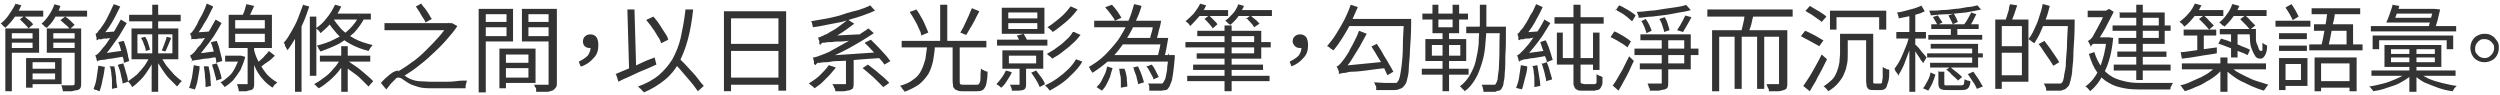 <?xml version="1.0" encoding="UTF-8"?>
<svg id="_圖層_1" data-name="圖層_1" xmlns="http://www.w3.org/2000/svg" version="1.1" viewBox="0 0 422 16">
  <!-- Generator: Adobe Illustrator 29.4.0, SVG Export Plug-In . SVG Version: 2.1.0 Build 152)  -->
  <defs>
    <style>
      .st0 {
        fill: #333;
      }
    </style>
  </defs>
  <path class="st0" d="M2.5.6l1.1.3c-.3.7-.7,1.4-1.2,2.1-.5.7-1,1.2-1.5,1.7,0,0-.1-.2-.2-.2s-.2-.2-.3-.3c-.1-.1-.2-.2-.3-.2.5-.4,1-.9,1.4-1.5.4-.6.8-1.2,1.1-1.8h0ZM.9,4.8h1.1v10.6H.9V4.8ZM1.5,4.8h5.1v4.1H1.5v-.8h4v-2.5H1.5v-.8h0ZM1.6,6.5h4.3v.7H1.6v-.7ZM2.2,1.8h5.1v1H2.2v-1ZM3.3,3.3l.8-.6c.2.2.5.5.8.7s.5.5.7.7l-.8.7c-.1-.2-.4-.5-.6-.7-.3-.3-.5-.5-.8-.8ZM4.4,9.8h1.1v5h-1.1v-5ZM4.9,9.8h5.5v4.4h-5.5v-.8h4.4v-2.9h-4.4v-.8ZM4.9,11.6h4.9v.8h-4.9v-.8ZM9.1.7l1.1.3c-.2.7-.6,1.4-1,2.1-.4.7-.9,1.2-1.3,1.6,0,0-.2-.1-.3-.2-.1,0-.2-.2-.3-.3-.1,0-.2-.2-.3-.2.5-.4.9-.9,1.3-1.5.4-.6.7-1.2.9-1.8h0ZM12.9,4.8v.8h-3.9v2.5h3.9v.8h-5v-4.1h5ZM8.6,6.5h4.5v.7h-4.5v-.7ZM8.8,1.8h5.9v1h-5.9v-1ZM10.2,3.4l.8-.6c.3.2.6.4.9.7.3.3.5.5.7.7l-.8.7c-.2-.2-.4-.5-.7-.7-.3-.3-.6-.5-.9-.8h0ZM12.6,4.8h1.1v9.2c0,.3,0,.6-.1.8s-.2.3-.5.4c-.2,0-.5.1-1,.2-.4,0-.9,0-1.5,0,0-.2,0-.3-.1-.5,0-.2-.1-.4-.2-.5.4,0,.9,0,1.2,0h.8c.2,0,.3-.1.3-.3V4.8h0Z"/>
  <path class="st0" d="M16.7,11.1l1,.2c-.1.7-.2,1.5-.4,2.2-.1.7-.3,1.4-.5,1.9-.1,0-.3-.1-.5-.2-.2,0-.4-.1-.5-.2.2-.5.4-1.1.5-1.8.1-.7.2-1.4.3-2.1h0ZM16.3,6.8c0,0,0-.2,0-.3,0-.1,0-.3-.1-.4,0-.1,0-.3-.1-.4.1,0,.3-.1.4-.3.1-.2.3-.4.5-.6,0-.1.2-.3.4-.6.2-.3.4-.6.6-1,.2-.4.4-.8.6-1.2.2-.4.4-.9.6-1.3l1.1.4c-.3.6-.6,1.2-.9,1.8-.3.6-.7,1.2-1,1.7-.4.5-.7,1-1.1,1.5h0c-.1,0-.3.2-.4.2,0,0-.2.1-.3.2,0,0,0,.1,0,.2h0ZM16.4,10.4c0,0,0-.2-.1-.3,0-.1,0-.3-.1-.4,0-.1-.1-.3-.1-.4.2,0,.4-.2.5-.3.2-.2.4-.4.6-.7.1-.1.3-.4.6-.7.2-.3.5-.7.8-1.2.3-.5.6-1,.9-1.5.3-.5.6-1.1.9-1.6l1,.6c-.4.7-.9,1.5-1.3,2.2-.5.7-1,1.4-1.5,2.1-.5.7-1,1.2-1.5,1.8h0c-.1.1-.3.2-.4.2-.1,0-.2.1-.3.2,0,0-.1.1-.1.2ZM16.3,6.8v-.9s.6-.4.6-.4l2.8-.2c0,.2,0,.3,0,.5,0,.2,0,.3,0,.5-.6,0-1.2.1-1.6.2-.4,0-.7,0-.9.1s-.4,0-.5,0c-.1,0-.2,0-.3,0h0ZM16.4,10.4v-.9s.5-.4.5-.4l4.2-.6c0,.1,0,.3,0,.5,0,.2,0,.3,0,.5-1,.2-1.8.3-2.3.4-.6,0-1,.2-1.4.2s-.6.1-.7.1c-.1,0-.2,0-.3.1h0ZM18.4,11.2h.9c.1.4.2,1.1.3,1.8,0,.7.1,1.3.2,1.8l-.9.2c0-.3,0-.7,0-1.1,0-.4,0-.8-.1-1.3,0-.5-.1-.9-.2-1.3h0ZM20,10.9l.8-.2c.2.5.3,1,.5,1.6.2.6.3,1.1.3,1.5l-.9.3c0-.4-.2-.9-.3-1.5s-.3-1.1-.5-1.6h0ZM20,7.1l.9-.2c.1.4.3.8.4,1.2.1.4.2.8.3,1.2,0,.4.2.7.2,1l-.9.3c0-.3,0-.6-.2-1,0-.4-.2-.8-.3-1.2-.1-.4-.2-.8-.4-1.2h0ZM25.2,9.4l.9.5c-.3.6-.6,1.2-1,1.8-.4.6-.8,1.2-1.3,1.7-.5.5-1,1-1.5,1.3,0-.1-.2-.3-.3-.5-.1-.2-.3-.3-.4-.5.5-.3,1-.7,1.5-1.1.5-.5.9-1,1.3-1.5.4-.6.7-1.1.9-1.7h0ZM21.8,2.5h8.7v1.1h-8.7v-1.1ZM22.2,4.8h7.9v5.2h-7.9v-5.2ZM23.2,5.8v3.2h5.9v-3.2h-5.9ZM23.8,6.4l.7-.2c.2.3.4.7.5,1.1.1.4.3.8.3,1.1l-.7.2c0-.3-.1-.7-.3-1.1-.1-.4-.3-.8-.5-1.1h0ZM25.6.8h1.1v4.4h0v4.5h-1v-4.5h0V.8h0ZM25.6,9.6h1.1v5.9h-1.1v-5.9ZM27.1,9.5c.3.5.6,1,1,1.6.4.5.9,1,1.3,1.5.5.5.9.8,1.3,1.1-.1.1-.3.2-.4.4-.1.2-.3.3-.4.5-.4-.4-.8-.8-1.3-1.3-.5-.5-.9-1.1-1.3-1.7-.4-.6-.8-1.2-1-1.8l.8-.3h0ZM28.1,6.2l.8.2c-.2.4-.3.8-.5,1.2-.2.4-.3.8-.5,1.1l-.6-.2c.1-.2.2-.4.3-.7.1-.3.2-.5.3-.8.1-.3.2-.5.2-.7h0Z"/>
  <path class="st0" d="M32.3,6.7c0,0,0-.2,0-.3,0-.1,0-.3-.1-.4,0-.1-.1-.3-.1-.4.1,0,.3-.1.4-.3s.3-.3.4-.6c.1-.2.3-.4.5-.9s.5-.9.8-1.5c.3-.6.5-1.1.7-1.7l1.1.5c-.3.6-.6,1.2-.9,1.8s-.7,1.1-1,1.7c-.3.5-.7,1-1,1.5h0c-.2.1-.3.2-.4.2s-.2.1-.3.2c0,0-.1.1-.1.2h0ZM32.7,11l1,.2c0,.7-.2,1.4-.3,2.1-.1.7-.3,1.3-.5,1.8,0,0-.2,0-.3-.1-.1,0-.2,0-.4-.1s-.2,0-.3,0c.2-.5.3-1.1.5-1.8.1-.7.2-1.3.3-2h0ZM32.4,10.4c0,0,0-.2,0-.3,0-.1-.1-.3-.2-.4s0-.3-.1-.4c.2,0,.4-.2.5-.3.2-.2.4-.4.6-.7.1-.2.3-.4.6-.7.2-.3.5-.7.8-1.2.3-.5.6-1,.9-1.5.3-.5.6-1.1.9-1.6l1,.6c-.4.7-.8,1.4-1.3,2.2-.5.7-1,1.4-1.5,2-.5.7-1,1.2-1.5,1.8h0c-.1.1-.3.2-.4.2-.1,0-.2.1-.3.2,0,0-.1.1-.1.2h0ZM32.3,6.7v-.9s.5-.3.5-.3l2.8-.2c0,.1,0,.3,0,.5,0,.2,0,.3,0,.5-.6,0-1.1.1-1.5.2-.4,0-.7,0-.9.1-.2,0-.4,0-.5,0-.1,0-.2,0-.3,0h0ZM32.4,10.4v-.9s.5-.4.5-.4l3.9-.5c0,.1,0,.3,0,.5,0,.2,0,.3,0,.5-.9.1-1.6.3-2.1.3s-1,.2-1.3.2c-.3,0-.5.1-.7.1-.1,0-.2,0-.3.1ZM34.3,11.2h.9c.1.4.2,1,.3,1.6,0,.6.1,1.2.1,1.7l-.9.2c0-.5,0-1-.1-1.7,0-.6-.1-1.2-.2-1.8h0ZM35.7,7.1l.9-.2c.1.4.3.7.4,1.2.1.4.2.8.3,1.2s.2.7.2,1l-1,.3c0-.3,0-.7-.2-1,0-.4-.2-.8-.3-1.2-.1-.4-.2-.8-.4-1.2h0ZM35.8,10.9l.8-.2c.2.4.3.8.5,1.3.1.5.3.9.3,1.3l-.9.3c0-.4-.2-.8-.3-1.3-.1-.5-.3-.9-.4-1.4ZM40.3,9.4h.4s.7.2.7.2c-.2.8-.5,1.5-.8,2.2-.4.6-.8,1.2-1.2,1.7-.5.5-1,.9-1.5,1.2,0-.1-.2-.3-.3-.4s-.2-.3-.4-.4c.5-.2.9-.6,1.4-1s.8-.9,1.1-1.5c.3-.6.6-1.2.7-1.8v-.2h0ZM38,9.4h2.6v1h-2.6v-1ZM38.6,2.5h7.3v5.6h-7.3V2.5ZM39.7,3.4v1.4h5v-1.4h-5ZM39.7,5.7v1.4h5v-1.4h-5ZM41.8,7.7h1.1v6.4c0,.3,0,.6-.1.7,0,.2-.2.3-.4.4-.2,0-.5.1-.8.2-.4,0-.8,0-1.3,0,0-.2,0-.3-.1-.6s-.1-.4-.2-.6c.4,0,.7,0,1,0s.5,0,.6,0c.1,0,.2,0,.2,0,0,0,0-.1,0-.2v-6.4ZM41.6.7l1.3.3c-.2.4-.3.7-.5,1.1-.2.4-.3.7-.5.9l-1-.3c.1-.3.3-.6.4-1,.1-.4.2-.7.3-1h0ZM42.9,8.5c.2.8.5,1.5.9,2.2.4.7.8,1.3,1.3,1.9.5.5,1.1,1,1.7,1.3,0,0-.2.2-.3.3-.1,0-.2.2-.3.3,0,.1-.2.2-.2.3-.6-.4-1.2-.9-1.7-1.5-.5-.6-1-1.3-1.3-2.1-.4-.8-.7-1.6-.9-2.5l.8-.2h0ZM45.5,8.7l.9.7c-.4.4-.8.8-1.3,1.1s-.9.7-1.3,1l-.7-.6c.2-.2.5-.4.8-.7.3-.3.6-.5.8-.8.3-.3.5-.5.7-.8h0Z"/>
  <path class="st0" d="M51.1.8l1.1.3c-.3.9-.6,1.8-1,2.7-.4.9-.8,1.8-1.3,2.6-.5.8-.9,1.5-1.4,2.1,0,0,0-.2-.2-.4,0-.1-.2-.3-.2-.5,0-.2-.2-.3-.2-.4.5-.5.9-1.2,1.3-1.9.4-.7.8-1.4,1.1-2.2.3-.8.6-1.6.9-2.4h0ZM49.8,5l1.1-1.1h0v11.6h-1.1V5h0ZM52.3,2.8h1.1v10h-1.1V2.8ZM57.4,9.9l1,.4c-.4.6-.8,1.2-1.3,1.8-.5.6-1,1.1-1.6,1.6-.6.5-1.1.9-1.7,1.2,0,0-.1-.1-.2-.2-.1,0-.2-.2-.3-.3-.1,0-.2-.2-.3-.2.6-.3,1.2-.7,1.7-1.1.6-.4,1.1-.9,1.5-1.4.5-.5.9-1.1,1.2-1.6ZM60.5,2.6l1.1.3c-.5,1-1.1,1.8-1.8,2.6-.8.7-1.6,1.3-2.6,1.9-1,.5-2,.9-3.1,1.3,0,0-.1-.2-.2-.3,0-.1-.2-.2-.2-.4,0-.1-.2-.2-.2-.3,1.1-.3,2.1-.6,3-1.1.9-.4,1.8-1,2.5-1.7.7-.7,1.2-1.4,1.7-2.3h0ZM56.6.8l1,.3c-.4.9-.9,1.7-1.5,2.5-.6.8-1.3,1.4-2,2,0,0-.1-.2-.2-.3,0-.1-.2-.2-.3-.3s-.2-.2-.3-.2c.7-.5,1.3-1,1.8-1.7.6-.7,1-1.4,1.4-2.2ZM54,9.4h8.5v1h-8.5v-1ZM56.2,3c.3.6.8,1.2,1.4,1.9.6.6,1.3,1.1,2.2,1.6.9.5,1.9.8,3.1,1.1-.1.1-.2.3-.4.5-.1.2-.2.4-.3.5-1.2-.3-2.2-.7-3.1-1.2-.9-.5-1.7-1.1-2.3-1.8-.6-.7-1.1-1.3-1.4-1.9l.8-.6h0ZM56.4,2.3h6.2v1h-6.8l.6-1ZM57.6,7.8h1.1v7.7h-1.1v-7.7ZM57.8,10.8l.7-.7c.5.4,1.1.8,1.7,1.2.6.4,1.1.9,1.6,1.3.5.4.9.8,1.2,1.1l-.8.9c-.3-.3-.7-.7-1.2-1.2s-1-.9-1.6-1.3c-.6-.4-1.1-.9-1.6-1.2h0Z"/>
  <path class="st0" d="M67.1,12.1c.3,0,.5,0,.7.3.2.2.6.4,1,.7.5.3,1.1.5,1.8.6.7,0,1.4.1,2.3.1s1.3,0,2,0c.7,0,1.4,0,2.1-.1s1.2-.1,1.8-.1c0,.1,0,.2-.1.4,0,.2-.1.3-.1.5,0,.2,0,.3,0,.4-.3,0-.7,0-1.1,0-.5,0-.9,0-1.5,0-.5,0-1,0-1.5,0s-1,0-1.3,0c-1,0-1.8,0-2.5-.2s-1.3-.4-1.8-.7c-.3-.2-.6-.4-.9-.6-.2-.2-.5-.3-.7-.3s-.4,0-.6.3c-.2.2-.4.4-.7.7-.2.3-.5.6-.8,1l-.9-1.1c.5-.6,1.1-1.1,1.6-1.5.5-.4,1-.6,1.4-.6h0ZM64.9,3.9h11.4v1.2h-11.4v-1.2ZM75.8,3.9h.5c0,0,.9.5.9.5-.5.8-1.2,1.6-1.9,2.4-.7.8-1.5,1.6-2.4,2.4-.8.8-1.7,1.5-2.6,2.2-.9.7-1.8,1.2-2.7,1.8-.1-.1-.2-.3-.4-.5-.2-.2-.3-.3-.4-.4.8-.5,1.7-1,2.6-1.7.9-.6,1.7-1.3,2.5-2.1.8-.8,1.5-1.5,2.2-2.3.7-.8,1.2-1.5,1.6-2.1v-.3h0ZM70,1.2l1.1-.6c.2.3.4.6.7.9.2.3.4.6.6.9.2.3.3.6.5.8l-1.1.6c0-.2-.2-.5-.4-.8-.2-.3-.4-.6-.6-1-.2-.3-.4-.6-.6-.9Z"/>
  <path class="st0" d="M80.8,1.5h1.2v14.1h-1.2V1.5ZM81.4,3.7h4.4v.9h-4.4v-.9ZM81.5,1.5h5.1v5.5h-5.1v-.9h4v-3.7h-4v-.9ZM84.3,8.2h1.1v6.7h-1.1v-6.7ZM84.9,8.2h5.5v5.8h-5.5v-.9h4.3v-3.9h-4.3v-.9h0ZM84.9,10.6h4.8v.9h-4.8v-.9ZM93.4,1.5v.9h-4.2v3.7h4.2v.9h-5.3V1.5h5.3ZM88.8,3.7h4.5v.9h-4.5v-.9ZM92.8,1.5h1.2v12.4c0,.4,0,.7-.2.9s-.3.4-.6.5c-.3.1-.6.2-1,.2-.4,0-1,0-1.7,0,0-.1,0-.2,0-.4,0-.2,0-.3-.2-.4,0-.2-.1-.3-.2-.4.3,0,.6,0,.9,0h1.3c.1,0,.2,0,.3,0,0,0,0-.2,0-.3V1.5Z"/>
  <path class="st0" d="M98,11.2l-.3-.8c.6-.3,1.1-.6,1.5-1,.3-.4.5-.9.5-1.5l-.3-1.3.9,1.2c-.1.1-.2.2-.4.3-.1,0-.3,0-.4,0-.3,0-.6-.1-.8-.3-.2-.2-.3-.5-.3-.8s.1-.7.4-.9c.2-.2.5-.3.9-.3s.8.2,1,.5c.2.3.3.8.3,1.3,0,.9-.2,1.6-.8,2.2-.5.6-1.2,1.1-2,1.4Z"/>
  <path class="st0" d="M103.9,12.5c.5-.2,1.2-.5,1.9-.8.7-.3,1.5-.6,2.3-1,.8-.4,1.6-.7,2.4-1l.3,1.2c-.7.3-1.5.7-2.3,1-.8.3-1.5.7-2.2,1-.7.3-1.4.6-1.9.9l-.4-1.2h0ZM105.9,1.6h1.2s.3,10.5.3,10.5h-1.2c0,0-.3-10.5-.3-10.5ZM115.7,1.6h1.3c-.2,2-.5,3.6-.9,5.1-.4,1.5-.9,2.7-1.5,3.9-.6,1.1-1.4,2.1-2.4,2.9-1,.8-2.1,1.5-3.5,2.1,0,0-.1-.2-.3-.3-.1-.1-.2-.3-.4-.4-.1-.1-.2-.2-.3-.3,1.4-.5,2.5-1.1,3.5-1.9.9-.8,1.7-1.7,2.3-2.7.6-1.1,1.1-2.3,1.4-3.6.3-1.4.6-2.9.8-4.7ZM109.2,3.3l1.1-.5c.3.4.7.8,1,1.3.3.5.6.9.9,1.4.3.4.5.8.6,1.2l-1.2.6c-.1-.4-.3-.8-.6-1.2-.3-.5-.5-.9-.9-1.4-.3-.5-.7-.9-1-1.3h0ZM113.5,10.4l.9-.8c.4.4.8.8,1.2,1.2s.8.9,1.2,1.3c.4.4.8.9,1.1,1.3.3.4.6.8.9,1.1l-1,.9c-.2-.3-.5-.7-.8-1.1s-.7-.8-1.1-1.3c-.4-.5-.8-.9-1.2-1.4-.4-.4-.8-.9-1.2-1.3h0Z"/>
  <path class="st0" d="M122.2,1.9h10.5v13.4h-1.3V3.1h-8v12.3h-1.2V1.9h0ZM123,13.1h9v1.2h-9v-1.2ZM123,7.4h8.9v1.2h-8.9v-1.2Z"/>
  <path class="st0" d="M139.9,11l1.2.4c-.3.4-.7.8-1.1,1.3-.4.4-.8.8-1.2,1.2-.4.4-.9.7-1.3,1,0,0-.2-.2-.3-.3-.1-.1-.3-.2-.4-.3-.1-.1-.2-.2-.3-.2.6-.4,1.3-.8,1.9-1.4s1.1-1.1,1.5-1.7h0ZM146.8.8l.9,1c-.7.3-1.4.6-2.3.9s-1.7.5-2.6.8-1.9.4-2.8.6c-1,.2-1.9.4-2.8.5,0-.2,0-.3-.1-.5,0-.2-.1-.4-.2-.5.9-.2,1.8-.3,2.8-.5.9-.2,1.9-.4,2.7-.7s1.7-.5,2.5-.7c.8-.3,1.5-.5,2-.8ZM137.4,10.8c0,0,0-.2,0-.3,0-.1,0-.3-.1-.4,0-.2,0-.3-.1-.4.3,0,.6-.1.9-.2s.8-.3,1.3-.5c.3-.1.7-.3,1.2-.6s1.1-.6,1.8-1,1.4-.8,2.1-1.2c.7-.5,1.4-.9,2.1-1.4l.9.8c-1.5,1-3,1.9-4.5,2.7-1.5.8-3.1,1.5-4.5,2.1h0c-.2,0-.3.1-.4.2-.1,0-.2.1-.3.2,0,0-.1.1-.1.2h0ZM137.4,10.8v-.9s.8-.4.8-.4l10.4-.7c0,.2,0,.3,0,.5s0,.4,0,.5c-1.6.1-3,.2-4.1.3s-2.1.2-2.9.2c-.8,0-1.4.1-1.9.2-.5,0-.9,0-1.2.1-.3,0-.5,0-.6,0-.2,0-.3,0-.4.1h0ZM138.3,7.4c0,0,0-.2,0-.3,0-.1,0-.3-.1-.4s0-.3-.1-.4c.2,0,.4,0,.6-.2.2,0,.4-.2.7-.3.2,0,.5-.3.9-.5s.9-.5,1.4-.9,1-.7,1.4-1.1l1.1.7c-.8.6-1.6,1.2-2.4,1.7-.8.5-1.7.9-2.5,1.3h0c-.2,0-.3.2-.4.2-.1,0-.2.1-.3.2,0,0-.1.1-.1.2h0ZM138.3,7.4v-.9l.7-.4,6-.3c0,.1,0,.3,0,.5s0,.3,0,.5c-1.1,0-2,.1-2.8.2-.7,0-1.3,0-1.8.1-.5,0-.8,0-1.1.1-.3,0-.4,0-.6,0s-.2,0-.3,0h0ZM142.9,9.5h1.2v4.5c0,.3,0,.6-.1.8,0,.2-.3.3-.5.4-.3.1-.6.1-1,.2-.4,0-.9,0-1.5,0,0-.2,0-.4-.2-.6,0-.2-.2-.4-.3-.6.3,0,.6,0,.9,0h.7c.2,0,.3,0,.4,0,.1,0,.2,0,.3,0,0,0,0,0,0-.2v-4.5h0ZM145.6,11.5l.9-.6c.4.3.9.7,1.3,1,.5.4.9.8,1.3,1.1.4.4.8.7,1,1l-1,.7c-.3-.3-.6-.6-1-1-.4-.4-.8-.8-1.3-1.2-.5-.4-.9-.8-1.3-1.1ZM146,7.2l1-.5c.4.4.8.8,1.2,1.2s.8.9,1.2,1.3.6.8.9,1.1l-1,.6c-.2-.3-.5-.7-.9-1.1-.4-.4-.8-.9-1.2-1.3-.4-.4-.8-.9-1.2-1.2h0Z"/>
  <path class="st0" d="M156.5,7.8h1.3c0,.9-.2,1.7-.3,2.5-.2.8-.4,1.5-.8,2.2-.4.6-.9,1.2-1.5,1.7-.7.5-1.5.9-2.5,1.3,0-.1-.1-.2-.2-.3s-.2-.2-.3-.4c0-.1-.2-.2-.3-.3,1-.3,1.7-.6,2.3-1.1.6-.4,1-.9,1.3-1.5.3-.6.5-1.2.7-1.9.1-.7.2-1.4.3-2.2h0ZM152.2,6.9h14.3v1.1h-14.3v-1.1ZM153.6,2l1.1-.4c.3.4.5.8.8,1.3s.5.9.7,1.4c.2.5.4.9.5,1.2l-1.2.5c0-.4-.2-.8-.4-1.2-.2-.5-.4-.9-.7-1.4s-.5-.9-.8-1.3h0ZM158.7.8h1.2v6.6h-1.2V.8ZM160.8,7.7h1.2v6c0,.3,0,.4.1.5s.3.1.6.1h2.1c.2,0,.4,0,.5-.2s.2-.4.2-.8c0-.4,0-1,.1-1.7,0,0,.2.1.3.2.1,0,.3.1.4.2.1,0,.3.1.4.1,0,.9-.1,1.5-.2,2-.1.5-.3.8-.5,1-.2.2-.6.3-1.1.3h-2.3c-.5,0-.8,0-1.1-.2-.3,0-.4-.3-.6-.5,0-.3-.1-.6-.1-1.1v-6h0ZM164.1,1.4l1.2.5c-.2.5-.5.9-.7,1.4-.3.5-.5,1-.8,1.4-.3.5-.5.9-.7,1.2l-1-.4c.2-.4.5-.8.7-1.3s.5-1,.7-1.5c.2-.5.4-1,.6-1.4h0Z"/>
  <path class="st0" d="M169.8,11.9l1,.3c-.2.5-.5.9-.8,1.4-.3.5-.6.9-1,1.2,0,0-.2-.1-.2-.2-.1,0-.2-.2-.3-.2,0,0-.2-.1-.3-.2.3-.3.6-.7.9-1.1.3-.4.5-.8.7-1.2ZM168.3,6.7h8.5v1h-8.5v-1ZM169.1,1.3h7.2v4.4h-7.2V1.3ZM169.2,8.5h6.9v3.1h-6.9v-3.1ZM170.2,2.1v1h4.9v-1h-4.9ZM170.2,3.9v1h4.9v-1h-4.9ZM170.3,9.4v1.3h4.6v-1.3h-4.6ZM172,11.1h1.2v3.1c0,.3,0,.5-.1.6,0,.2-.2.3-.4.4-.2,0-.4.1-.8.1-.3,0-.7,0-1.1,0,0-.2,0-.3-.1-.5,0-.2-.2-.3-.2-.5.3,0,.6,0,.9,0s.4,0,.5,0c0,0,.2,0,.2,0,0,0,0,0,0-.1v-3.1h0ZM171.7,6l1.1-.3c.1.2.2.4.4.7.1.2.2.5.3.7l-1.2.3c0-.2-.1-.4-.3-.7-.1-.3-.2-.5-.4-.7ZM174,12.3l.9-.4c.3.4.6.8.9,1.2.3.4.5.8.6,1.1l-.9.5c-.1-.3-.3-.7-.6-1.2s-.6-.9-.8-1.2ZM181.6,10l1.1.4c-.4.7-.9,1.3-1.5,1.9s-1.2,1.2-1.9,1.7c-.7.5-1.4.9-2.1,1.3-.1-.1-.2-.3-.4-.5s-.3-.3-.4-.4c.7-.3,1.4-.7,2.1-1.2s1.3-1,1.8-1.5c.6-.6,1-1.1,1.4-1.8ZM180.8,1.1l1.1.5c-.4.5-.8,1-1.2,1.4-.5.5-1,.9-1.5,1.3-.5.4-1,.8-1.5,1.1-.1-.1-.2-.3-.4-.4-.2-.2-.3-.3-.5-.4.5-.3.9-.6,1.4-1,.5-.4,1-.8,1.4-1.2.4-.4.8-.9,1.1-1.3h0ZM181.3,5.4l1.1.5c-.4.5-.8,1-1.4,1.5-.5.5-1.1.9-1.7,1.4s-1.2.8-1.7,1.1c-.1-.1-.2-.3-.4-.4s-.3-.3-.5-.4c.5-.3,1.1-.6,1.6-1,.6-.4,1.1-.8,1.6-1.3.5-.4.9-.9,1.2-1.4h0Z"/>
  <path class="st0" d="M191.5.7l1.2.3c-.3,1.1-.8,2.2-1.3,3.3-.5,1.1-1.1,2.1-1.8,3.1-.7,1-1.4,1.9-2.3,2.7-.9.8-1.8,1.5-2.9,2.2,0-.1-.1-.2-.2-.3,0-.1-.2-.2-.2-.4,0-.1-.2-.2-.2-.3,1-.6,1.9-1.2,2.7-2,.8-.8,1.5-1.6,2.2-2.5.6-.9,1.2-1.9,1.6-2.9.5-1,.8-2,1.1-3.1ZM184.7,3.5h10.4v1.1h-10.4v-1.1ZM186.8,11.2l1,.3c-.1.4-.3.9-.4,1.4-.2.5-.4.9-.6,1.3-.2.4-.5.8-.8,1.1l-.9-.6c.3-.3.6-.6.8-1,.2-.4.4-.8.6-1.2.2-.4.3-.9.4-1.3ZM186.6,1.2l1.1-.4c.3.3.6.7.9,1.1.3.4.5.8.7,1.1l-1.1.5c-.1-.3-.4-.7-.7-1.1-.3-.4-.6-.8-.9-1.1h0ZM186.7,9.3h10.9v1.1h-10.9v-1.1ZM188.8,11.6h1c.2.4.3.9.4,1.5,0,.6.1,1.1.1,1.5l-1.1.2c0-.3,0-.6,0-1,0-.4,0-.8-.1-1.1s-.1-.8-.2-1.1ZM189.2,6.4h7.3v1.1h-7.3v-1.1ZM191.2,11.4l.9-.2c.2.4.4.9.6,1.4s.3,1,.4,1.3l-1,.3c0-.4-.2-.8-.3-1.4-.2-.5-.4-1-.5-1.5h0ZM193.6,11.2l.8-.3c.3.3.5.7.7,1.1.2.4.4.8.5,1l-.9.4c0-.3-.3-.7-.5-1.1s-.4-.8-.7-1.1h0ZM197.1,9.3h1.2c0,.1,0,.2,0,.3s0,.1,0,.2c-.1,1.1-.2,2-.3,2.7-.1.7-.2,1.3-.4,1.6-.1.4-.3.7-.4.8-.1.2-.3.3-.5.3-.2,0-.4.1-.6.1-.2,0-.5,0-.9,0-.4,0-.8,0-1.2,0,0-.2,0-.3,0-.6s-.1-.4-.2-.6c.4,0,.8,0,1.1,0,.3,0,.6,0,.8,0,.1,0,.3,0,.4,0,0,0,.2,0,.2-.1.1-.1.2-.3.4-.7.1-.4.2-.9.3-1.5,0-.7.2-1.5.3-2.6v-.2ZM194.9,3.5h1.1c-.1.6-.2,1.1-.4,1.7-.1.6-.3,1.1-.4,1.6l-1.1-.2c.1-.4.2-.9.4-1.5.1-.6.2-1.1.3-1.6ZM196.1,6.4h1.1c-.1.5-.2,1.1-.3,1.7-.1.6-.2,1.1-.4,1.5h-1.1c.1-.5.3-1.1.4-1.7.1-.6.2-1.1.3-1.6h0Z"/>
  <path class="st0" d="M202.5.6l1.1.3c-.3.7-.7,1.3-1.2,1.9-.5.6-1,1.1-1.5,1.6,0,0-.1-.2-.2-.3,0-.1-.2-.2-.3-.3-.1-.1-.2-.2-.3-.2.5-.4.9-.8,1.4-1.3.4-.5.8-1.1,1.1-1.7ZM200.1,7.1h14.4v.9h-14.4v-.9ZM200.4,12.8h13.9v.9h-13.9v-.9ZM201.4,10.9h11.8v.9h-11.8v-.9ZM202.1,5.2h10.8v4.7h-10.9v-.9h9.7v-2.9h-9.6v-.9ZM202.2,1.7h5.1v1h-5.1v-1ZM203.3,3.2l.8-.6c.2.2.5.5.8.8.3.3.5.5.6.7l-.8.7c-.1-.2-.3-.5-.6-.8-.3-.3-.5-.6-.8-.8h0ZM206.7,4.3h1.2v11.1h-1.2V4.3ZM208.9.7l1.1.3c-.3.6-.6,1.2-1,1.8s-.9,1-1.3,1.4c0,0-.1-.1-.3-.2s-.2-.2-.3-.3c-.1,0-.2-.2-.3-.2.5-.3.9-.8,1.3-1.2s.7-1,.9-1.5h0ZM208.7,1.7h6v1h-6v-1ZM210.3,3.2l.8-.6c.2.2.5.5.8.7s.5.5.7.7l-.9.6c-.1-.2-.3-.5-.6-.8-.3-.3-.5-.6-.8-.8Z"/>
  <path class="st0" d="M218,11.2l-.3-.8c.6-.3,1.1-.6,1.5-1,.3-.4.5-.9.5-1.5l-.3-1.3.9,1.2c-.1.1-.2.2-.4.3-.2,0-.3,0-.5,0-.3,0-.6-.1-.8-.3s-.4-.5-.4-.8.1-.7.4-.9c.2-.2.5-.3.9-.3s.8.2,1,.5c.2.3.3.8.3,1.3,0,.9-.2,1.6-.8,2.2-.5.6-1.2,1.1-2,1.4Z"/>
  <path class="st0" d="M228,.8l1.2.4c-.4.9-.8,1.8-1.2,2.7-.4.9-.9,1.7-1.4,2.5-.5.8-1,1.5-1.5,2.1,0,0-.2-.1-.3-.2-.1,0-.3-.2-.4-.3-.1-.1-.3-.2-.4-.2.5-.6,1-1.2,1.5-2s.9-1.5,1.4-2.4c.4-.8.8-1.7,1.1-2.6ZM226,12.5c0-.1,0-.2,0-.4,0-.1-.1-.3-.2-.5s-.1-.3-.2-.4c.2,0,.3-.1.5-.3.2-.2.4-.4.6-.7.1-.1.3-.4.5-.7.2-.3.5-.7.7-1.2.3-.5.5-.9.8-1.5s.5-1,.7-1.6l1.3.5c-.4.7-.8,1.5-1.2,2.2s-.9,1.4-1.3,2.1c-.4.7-.9,1.2-1.3,1.8h0c-.2.1-.3.2-.4.3s-.2.1-.3.2c0,0-.1.1-.1.2h0ZM226,12.5v-1s.8-.4.8-.4l7.1-.7c0,.2,0,.4,0,.6s0,.4,0,.5c-1.3.1-2.4.3-3.3.4-.9.1-1.6.2-2.2.2-.6,0-1,.1-1.3.2-.3,0-.5,0-.7.1-.2,0-.3,0-.4.1h0ZM227.5,3.2h9.9v1.2h-9.9v-1.2ZM231.4,7.9l1-.5c.3.5.7,1,1,1.6s.7,1.1,1,1.7c.3.5.6,1,.8,1.4l-1,.6c-.2-.4-.4-.9-.7-1.5-.3-.6-.6-1.1-1-1.7-.3-.6-.7-1.1-1-1.7h0ZM236.9,3.2h1.3v.4c0,0,0,.2,0,.2,0,1.8-.1,3.4-.2,4.7,0,1.3-.2,2.3-.2,3.1,0,.8-.2,1.5-.3,1.9-.1.5-.3.8-.5,1-.2.3-.4.4-.7.5-.2.1-.5.2-.9.2-.3,0-.8,0-1.4,0-.6,0-1.1,0-1.7,0,0-.1,0-.2,0-.4,0-.2,0-.3-.2-.5,0-.2-.1-.3-.2-.4.7,0,1.3.1,1.9.1.6,0,1,0,1.3,0s.3,0,.5,0c.1,0,.2,0,.3-.2.2-.2.3-.5.4-.9.1-.5.2-1.1.3-1.9s.2-1.9.2-3.1c0-1.3.1-2.8.2-4.5v-.2h0Z"/>
  <path class="st0" d="M240,11.6h7.9v1h-7.9v-1ZM240.1,2.3h7.7v1h-7.7v-1ZM240.6,6.6h6.9v3.7h-6.9v-3.7ZM241.7,7.6v1.8h4.8v-1.8h-4.8ZM241.8.8h1v3.8h2.4V.8h1.1v4.8h-4.5V.8h0ZM243.5,5h1.1v2h-1.1v-2ZM243.5,6.9h1.1v3.2h0v5.3h-1.1v-5.3h0v-3.2ZM249.8.8h1.1c0,1.2,0,2.5,0,3.6,0,1.2-.1,2.3-.2,3.4-.1,1.1-.3,2.1-.6,3-.3.9-.6,1.8-1.1,2.6-.5.8-1,1.5-1.8,2,0-.1-.1-.2-.2-.3-.1,0-.2-.2-.3-.3-.1-.1-.2-.2-.3-.2.7-.5,1.3-1.2,1.7-1.9.4-.7.8-1.5,1-2.4.2-.9.4-1.8.5-2.9,0-1,.1-2.1.2-3.2,0-1.1,0-2.3,0-3.4h0ZM247.5,4.5h6.1v1.1h-6.1v-1.1ZM253.1,4.5h1.1v.6c0,1.7,0,3.1-.1,4.3,0,1.2,0,2.1-.1,2.9,0,.7-.1,1.3-.2,1.7,0,.4-.2.7-.3.9-.1.2-.3.4-.5.4-.2,0-.4.1-.6.2-.2,0-.5,0-.9,0s-.8,0-1.1,0c0-.2,0-.4-.1-.6,0-.2-.1-.4-.2-.6.4,0,.8,0,1.1,0h.8c.1,0,.2,0,.3,0s.2-.1.2-.2c.1-.1.2-.4.3-.7,0-.4.1-.9.2-1.7,0-.7.1-1.6.1-2.8,0-1.1,0-2.5.1-4.1v-.3h0Z"/>
  <path class="st0" d="M256.3,6.7c0,0,0-.2,0-.3,0-.1,0-.3-.1-.4,0-.1,0-.3-.1-.3.1,0,.3-.1.4-.3.1-.2.3-.4.5-.6.1-.1.2-.3.4-.6.2-.3.4-.6.6-1,.2-.4.4-.8.7-1.2.2-.4.4-.9.6-1.3l1.1.5c-.4.9-.9,1.8-1.4,2.7-.5.9-1.1,1.6-1.6,2.3h0c-.1.1-.3.2-.4.2s-.2.1-.3.2c0,0-.1.1-.1.2h0ZM256.7,11l1.1.2c0,.7-.2,1.4-.4,2.1s-.3,1.3-.5,1.8c0,0-.2-.1-.3-.1-.1,0-.2,0-.4-.1s-.2,0-.3,0c.2-.5.4-1.1.5-1.7s.2-1.3.3-2ZM256.4,10.4c0,0,0-.2-.1-.3,0-.1,0-.3-.1-.4,0-.1-.1-.3-.1-.4.2,0,.4-.2.5-.3.2-.2.4-.4.7-.7.1-.1.3-.4.6-.7s.5-.7.9-1.2c.3-.5.6-.9,1-1.5.3-.5.6-1,.9-1.6l1,.6c-.4.7-.9,1.4-1.3,2.1-.5.7-1,1.4-1.5,2-.5.6-1,1.2-1.5,1.7h0c-.2,0-.3.2-.4.2-.1,0-.2.1-.3.2,0,0-.1.1-.1.2h0ZM256.3,6.7v-.9s.6-.3.6-.3l2.8-.2c0,.2,0,.3,0,.5,0,.2,0,.3,0,.5-.6,0-1.2.1-1.6.2-.4,0-.7,0-.9.1s-.4,0-.5,0c-.1,0-.2,0-.3,0h0ZM256.4,10.4v-.9c0,0,.5-.4.5-.4l4.3-.6c0,.1,0,.3,0,.5,0,.2,0,.3,0,.4-1,.2-1.8.3-2.3.4-.6,0-1,.2-1.4.2-.3,0-.5.1-.7.2-.1,0-.2,0-.3.1h0ZM258.5,11.2l1-.2c.1.6.2,1.2.3,1.8s.2,1.2.2,1.7l-1,.2c0-.3,0-.7,0-1.1,0-.4,0-.8-.1-1.3,0-.4-.1-.8-.2-1.2h0ZM260,7.1l.9-.3c.2.3.3.7.5,1.1.1.4.3.8.4,1.2.1.4.2.7.3,1l-1,.4c0-.3-.1-.6-.3-1-.1-.4-.2-.8-.4-1.2-.1-.4-.3-.8-.4-1.2h0ZM260.2,10.8l.9-.3c.2.5.4,1,.5,1.5.2.6.3,1,.4,1.4l-1,.3c0-.4-.2-.9-.3-1.5-.2-.6-.3-1.1-.5-1.6h0ZM262.4,2.9h8.3v1.1h-8.3v-1.1ZM262.7,5.5h1.1v4.3h5.9v1.1h-6.9v-5.4h0ZM265.7.8h1.1v12.4c0,.2,0,.4,0,.6,0,.2.1.3.2.3.2,0,.3.1.5.1h1c.1,0,.3,0,.4,0,.1,0,.2,0,.3,0,0,0,.1,0,.2-.1,0,0,.1-.1.1-.2,0-.1,0-.3,0-.5,0-.2,0-.5,0-.9.1.1.3.2.5.3.2,0,.4.2.5.2,0,.3,0,.6,0,.9,0,.3-.1.6-.2.7-.1.3-.3.5-.6.6-.1,0-.3,0-.5.1-.2,0-.4,0-.6,0h-1.3c-.2,0-.4,0-.6,0s-.4-.1-.6-.2c-.1,0-.2-.2-.3-.3,0-.1-.1-.3-.2-.5,0-.2,0-.6,0-1.1V.8h0ZM268.9,5.5h1.1v6.3h-1.1v-6.3Z"/>
  <path class="st0" d="M271.9,6.2l.6-.9c.3.1.7.3,1,.5.4.2.7.4,1,.6.3.2.6.4.8.6l-.6,1c-.2-.2-.5-.4-.8-.6-.3-.2-.7-.4-1-.6-.4-.2-.7-.4-1-.5h0ZM272.2,14.5c.3-.4.6-.9.9-1.4.3-.6.7-1.1,1-1.8.3-.6.6-1.2.9-1.8l.8.8c-.3.5-.5,1.1-.8,1.7-.3.6-.6,1.2-.9,1.7-.3.6-.6,1.1-.9,1.6l-.9-.8h0ZM272.7,1.8l.6-.9c.3.1.7.3,1,.5.4.2.7.4,1,.6s.6.4.8.6l-.6,1c-.2-.2-.5-.4-.8-.7-.3-.2-.6-.5-1-.7s-.7-.4-1-.6ZM275.9,8.2h10.8v1.1h-10.8v-1.1ZM284.6.8l.8.9c-.6.2-1.2.3-1.9.4-.7.1-1.4.3-2.2.4-.8.1-1.6.2-2.4.3-.8,0-1.6.2-2.3.2,0-.1,0-.3-.1-.5s-.1-.3-.2-.5c.7,0,1.5-.1,2.3-.2.8,0,1.5-.2,2.3-.3.7-.1,1.4-.2,2.1-.3.6-.1,1.2-.2,1.7-.4h0ZM276.9,5.8h8.5v5.9h-8.6v-1h7.5v-3.9h-7.4v-1h0ZM277,3.6l.8-.4c.2.3.4.6.6,1,.2.4.3.7.4,1l-.9.4c0-.3-.2-.6-.3-1-.2-.4-.3-.7-.5-1h0ZM280.5,6.3h1.1v7.6c0,.4,0,.6-.1.8,0,.2-.3.3-.5.4-.2,0-.5.1-1,.2-.4,0-.9,0-1.5,0,0-.2,0-.4-.2-.6,0-.2-.1-.4-.2-.6.5,0,.9,0,1.3,0h.8c.1,0,.2,0,.3,0,0,0,0-.1,0-.2v-7.6h0ZM280.1,3.2l.9-.3c.2.3.4.7.5,1.1.1.4.3.8.3,1.1l-.9.3c0-.3-.2-.7-.3-1.1-.1-.4-.3-.8-.5-1.1h0ZM284.4,2.6l1.1.3c-.2.5-.5.9-.7,1.3-.2.4-.5.8-.7,1.2l-1-.3c.1-.2.3-.5.5-.8.2-.3.3-.6.5-.9.1-.3.3-.6.4-.8h0Z"/>
  <path class="st0" d="M288.2,1.6h14.4v1.2h-14.4v-1.2ZM289,5.1h12v1.1h-10.8v9.2h-1.2V5.1h0ZM292.8,5.7h1.2v9.3h-1.2V5.7ZM294.6,2.2h1.5c-.2.7-.4,1.4-.5,2-.2.6-.4,1.2-.6,1.7l-1.2-.2c.1-.3.2-.7.3-1.1.1-.4.2-.8.3-1.3,0-.4.2-.8.2-1.2h0ZM296.6,5.7h1.2v9.3h-1.2V5.7ZM300.5,5.1h1.2v8.9c0,.3,0,.6-.1.8,0,.2-.2.3-.5.4-.3.1-.6.2-1,.2-.4,0-.9,0-1.5,0,0-.2,0-.4-.2-.6,0-.2-.2-.4-.2-.6.5,0,.9,0,1.2,0s.6,0,.7,0c.1,0,.2,0,.2,0s0-.1,0-.2V5.1h0Z"/>
  <path class="st0" d="M304,6.1l.7-.9c.3.1.7.3,1.1.5s.8.4,1.1.6c.4.2.6.4.9.5l-.7,1c-.2-.1-.5-.3-.9-.5-.4-.2-.7-.4-1.1-.6-.4-.2-.8-.4-1.1-.6h0ZM304.4,14.5c.3-.4.6-.9,1-1.5.4-.6.7-1.2,1.1-1.9s.7-1.3,1-1.9l.9.8c-.3.6-.6,1.2-.9,1.8-.3.6-.7,1.2-1,1.9-.4.6-.7,1.2-1,1.7l-1-.8h0ZM304.8,1.8l.7-.8c.3.2.7.4,1,.6.4.2.7.4,1,.6.3.2.6.4.8.6l-.8.9c-.2-.2-.5-.4-.8-.6-.3-.2-.7-.5-1-.7-.4-.2-.7-.4-1-.6h0ZM310.7,5.7h1.2v3.4c0,.5,0,1.1-.1,1.6s-.2,1.1-.5,1.7c-.2.6-.6,1.1-1,1.6-.4.5-1,1-1.7,1.4,0,0-.1-.2-.2-.3-.1-.1-.2-.2-.3-.3-.1-.1-.2-.2-.3-.2.6-.4,1.1-.8,1.5-1.2.4-.4.6-.9.8-1.4.2-.5.3-1,.4-1.5,0-.5.1-1,.1-1.4v-3.4ZM308.9,1.8h9.5v3.2h-1.2v-2.1h-7.2v2.1h-1.1V1.8ZM311.4,5.7h4.3v1.1h-4.3v-1.1ZM315,5.7h1.2v7.8c0,.2,0,.4,0,.5,0,0,.1.1.3.1h.9c.1,0,.2,0,.3-.2,0-.1,0-.4.1-.8,0-.4,0-1,0-1.8,0,0,.2.1.3.2.1,0,.3.1.4.2.1,0,.3,0,.4.1,0,.9,0,1.6-.2,2.1s-.2.8-.4,1c-.2.2-.5.3-.8.3h-1.2c-.3,0-.6,0-.8-.1-.2-.1-.3-.3-.4-.5,0-.2-.1-.6-.1-1v-7.8h0Z"/>
  <path class="st0" d="M322.3,5.8l.7.3c-.2.8-.4,1.5-.7,2.4-.3.8-.6,1.6-.9,2.4-.3.7-.7,1.4-1,1.9,0-.2-.1-.4-.3-.6s-.2-.4-.3-.6c.3-.4.7-1,1-1.6.3-.7.6-1.3.9-2.1.3-.7.5-1.4.6-2.1h0ZM320.1,5.4h5v1.1h-5v-1.1ZM324.3.9l.6,1c-.4.2-.8.4-1.3.5-.5.2-1,.3-1.6.4-.5.1-1,.2-1.5.3,0-.1,0-.3-.1-.5,0-.2-.1-.3-.2-.5.5,0,1-.2,1.5-.3.5-.1,1-.3,1.5-.4.5-.2.9-.3,1.2-.5h0ZM322.3,2h1v13.5h-1V2ZM323.2,7.4c0,0,.2.2.4.4.2.2.4.4.6.7s.4.5.6.7c.2.2.3.4.4.5l-.6,1c0-.2-.2-.4-.4-.6-.1-.3-.3-.5-.5-.8-.2-.3-.3-.5-.5-.8-.2-.2-.3-.4-.4-.6l.5-.5h0ZM325.8,12.2l.9.4c-.1.4-.3.9-.5,1.4-.2.5-.5.9-.7,1.3l-.9-.4c.3-.3.5-.8.8-1.3s.4-1,.5-1.4ZM325.3,9h9.4v.7h-9.4v-.7ZM325.5,5.9h9.1v.8h-9.1v-.8ZM333.7.8l.7.8c-.7.2-1.6.3-2.5.5-1,.1-2,.2-3,.3-1.1,0-2.1.1-3,.2,0-.1,0-.3-.1-.4,0-.2-.1-.3-.2-.4.7,0,1.4,0,2.2-.1.8,0,1.5-.1,2.2-.2.7,0,1.4-.2,2.1-.3.6,0,1.2-.2,1.7-.3h0ZM325.8,7.4h8.1v4h-8.1v-.8h7.1v-2.4h-7v-.8ZM326,4.1h8v.8h-8v-.8ZM326.2,2.9l.9-.3c.1.2.3.4.4.6s.3.4.4.6l-.9.4c0-.2-.2-.4-.3-.6-.1-.2-.3-.5-.4-.7h0ZM327.1,12.1h1.1v2c0,.1,0,.2.1.3,0,0,.3,0,.6,0h2.1c.2,0,.4,0,.5-.2,0-.1.1-.4.1-.8.1,0,.3.1.5.2.2,0,.4.1.5.1,0,.6-.2,1-.4,1.2-.2.2-.5.3-1,.3h-2.4c-.5,0-.8,0-1-.1-.2,0-.4-.2-.5-.4-.1-.2-.1-.5-.1-.8v-2h0ZM328.5,11.8l.7-.5c.3.3.7.6,1.1.9.4.3.7.6.9.8l-.7.6c-.1-.2-.3-.3-.6-.6-.2-.2-.5-.4-.7-.7-.2-.2-.5-.4-.7-.6h0ZM328.9,2.6l.9-.3c.1.2.3.5.4.7.1.3.2.5.3.7l-.9.4c0-.2-.2-.5-.3-.7-.1-.3-.3-.5-.4-.8ZM329.3,4.5h1.1v1.8h-1.1v-1.8ZM332.7,2.1l.9.3c-.2.4-.4.8-.6,1.2-.2.4-.5.8-.7,1.1,0,0-.2-.1-.4-.2-.2,0-.3-.1-.5-.2.2-.3.5-.6.7-1,.2-.4.4-.7.6-1.1ZM332.2,12.5l.9-.4c.3.4.6.9.9,1.3.3.5.5.9.7,1.2l-1,.4c-.1-.2-.2-.5-.4-.8-.2-.3-.4-.6-.6-.9-.2-.3-.4-.6-.6-.9Z"/>
  <path class="st0" d="M336.8,3.3h1.1v11.7h-1.1V3.3ZM337.4,7.8h4.4v1.1h-4.4v-1.1ZM337.5,3.3h4.9v10.5h-4.9v-1.1h3.8V4.4h-3.8v-1.1ZM339.2.7l1.3.2c-.2.5-.3,1-.5,1.5s-.4,1-.5,1.3l-1-.2c.1-.3.2-.6.3-.9s.2-.7.3-1c0-.3.1-.7.2-.9h0ZM344.9.7l1.1.3c-.2.8-.4,1.6-.7,2.3-.3.8-.6,1.5-.9,2.2-.3.7-.7,1.3-1,1.8,0,0-.2-.1-.3-.2-.1,0-.2-.2-.4-.3-.1,0-.2-.2-.3-.2.4-.5.7-1,1-1.7.3-.6.6-1.3.8-2,.2-.7.5-1.4.6-2.2h0ZM344.2,7.4l.9-.5c.3.4.6.8.9,1.2.3.4.6.9.9,1.3.3.4.5.8.7,1.1l-1,.6c-.2-.3-.4-.7-.7-1.1-.3-.4-.6-.9-.9-1.3-.3-.5-.6-.9-.9-1.3ZM344.6,3.3h4.9v1.1h-4.9v-1.1ZM349.1,3.3h1.1v.4c0,0,0,.2,0,.2,0,1.8-.1,3.4-.2,4.7,0,1.3-.1,2.3-.2,3.1,0,.8-.2,1.4-.3,1.9-.1.4-.2.8-.4,1-.2.2-.4.4-.6.5-.2,0-.4.2-.7.2-.3,0-.6,0-1.1,0-.4,0-.9,0-1.3,0,0-.2,0-.4-.1-.6s-.2-.4-.3-.6c.5,0,1,0,1.5,0,.4,0,.7,0,.9,0s.3,0,.4,0,.2-.1.3-.2c.1-.1.2-.4.3-.9,0-.4.2-1,.3-1.8,0-.8.1-1.8.2-3.1,0-1.2.1-2.7.2-4.5v-.3h0Z"/>
  <path class="st0" d="M355.6,6.3h.4s.7.1.7.1c-.2,2.3-.7,4.2-1.4,5.6-.7,1.5-1.5,2.6-2.5,3.4,0,0-.1-.2-.2-.3-.1-.1-.2-.2-.3-.3s-.2-.2-.3-.2c1-.7,1.8-1.7,2.4-3.1s1-3,1.2-5v-.2h0ZM352.4,1.8h3.6v1.1h-3.6v-1.1ZM352.9,7.9c0,0,0-.2-.1-.3,0-.1-.1-.2-.2-.4s-.1-.2-.2-.3c.1,0,.3-.1.5-.3s.4-.4.5-.7c.1-.2.3-.5.5-.9s.5-.9.8-1.5c.3-.6.5-1.1.8-1.7h0c0,0,.5-.3.5-.3l.8.5c-.5,1-1,1.9-1.5,2.9-.5.9-1,1.7-1.5,2.3h0c-.2.1-.3.2-.4.2s-.2.1-.3.2c0,0-.1.1-.1.2h0ZM353.5,8.7c.3,1.1.8,2,1.3,2.7s1.1,1.2,1.8,1.6c.7.4,1.5.6,2.4.8s1.8.2,2.8.2h4.2c.3,0,.6,0,.8,0,0,0-.1.2-.2.3,0,.1-.1.3-.2.4,0,.1,0,.3-.1.4h-4.5c-1.2,0-2.2,0-3.2-.2s-1.8-.4-2.6-.9c-.8-.4-1.4-1-2-1.8s-1-1.8-1.4-3.1l.9-.3h0ZM353.5,6.3h2.5v1.1h-2.6v-1.1ZM356.6,4.3h9.8v.9h-9.8v-.9ZM356.8,10.9h9.6v1h-9.6v-1ZM357.4,8.7h8.3v.9h-8.3v-.9ZM357.7,2.1h7.7v5.3h-7.8v-1h6.8v-3.4h-6.6v-1ZM360.6.8h1.1v12.7h-1.1V.8Z"/>
  <path class="st0" d="M374.4,11l1,.4c-.4.4-.8.9-1.3,1.3-.5.4-1.1.8-1.7,1.1-.6.4-1.2.7-1.8.9-.6.3-1.2.5-1.8.7,0,0-.1-.2-.2-.3-.1-.1-.2-.2-.3-.4s-.2-.2-.3-.3c.6-.1,1.2-.3,1.8-.6s1.2-.5,1.8-.8c.6-.3,1.1-.6,1.6-1s.9-.7,1.3-1.1h0ZM370.5.6l1.1.3c-.3.7-.8,1.3-1.3,2-.5.6-1,1.2-1.6,1.6,0,0-.1-.2-.2-.3,0,0-.2-.2-.3-.3-.1,0-.2-.2-.3-.2.5-.4,1-.8,1.5-1.4.5-.5.8-1.1,1.1-1.7h0ZM368.1,8.8c.5,0,1.1-.1,1.8-.2s1.4-.2,2.1-.3c.7-.1,1.5-.2,2.2-.3v1c-1,.2-2.1.3-3.1.5-1.1.2-2,.3-2.8.4l-.2-1.1h0ZM368.3,10.7h14.2v1h-14.2v-1ZM368.6,5h5.5v1h-5.5v-1ZM370.2,1.7h5.1v1h-5.1v-1ZM370.9,5.3h1.1v3.5h-1.1v-3.5ZM371.2,3.2l.8-.6c.3.3.6.5.9.9.3.3.6.6.8.8l-.8.7c-.2-.2-.4-.5-.8-.9-.3-.3-.6-.6-.9-.9h0ZM374.5,7.3l.4-.8c.5.2,1.1.3,1.7.6.6.2,1.2.4,1.8.7.6.2,1,.4,1.4.6l-.4.9c-.4-.2-.8-.4-1.4-.6-.6-.2-1.2-.5-1.8-.7-.6-.2-1.2-.5-1.7-.6h0ZM376.9.7l1.1.3c-.3.7-.6,1.3-1.1,1.9-.4.6-.9,1.1-1.4,1.6,0,0-.1-.2-.3-.2-.1,0-.2-.2-.3-.3-.1,0-.2-.2-.3-.2.5-.4.9-.8,1.3-1.4.4-.5.7-1.1.9-1.7ZM374.7,4.9h5.5v.9h-5.5v-.9ZM374.8,9.7h1.2v5.8h-1.2v-5.8ZM376.1,10.9c.4.4.8.7,1.3,1.1.5.3,1.1.6,1.7.9.6.3,1.2.6,1.9.8.6.2,1.3.4,1.9.6-.1.1-.3.3-.4.5s-.3.4-.4.5c-.6-.2-1.2-.4-1.9-.7-.6-.3-1.3-.6-1.9-.9-.6-.3-1.2-.7-1.7-1.1-.5-.4-1-.8-1.4-1.2l.9-.4h0ZM376.6,5.3h1.1v4.4h-1.1v-4.4ZM376.6,1.7h6v1h-6v-1ZM378.2,3.2l.8-.6c.3.3.6.5.9.9.3.3.6.6.8.8l-.9.7c-.2-.2-.4-.5-.7-.8s-.6-.6-.9-.9ZM379.7,4.9h1.1c0,.5,0,.9,0,1.4s0,.8.2,1.2.2.6.3.8.2.3.4.3.2-.1.2-.3c0-.2,0-.6,0-1.1.1.1.2.2.4.3.1,0,.3.2.4.2,0,.8-.2,1.4-.4,1.7-.2.3-.4.5-.7.5-.4,0-.7-.1-.9-.4s-.4-.7-.6-1.2-.3-1-.3-1.6-.1-1.2-.1-1.8h0Z"/>
  <path class="st0" d="M384.1,3.5h5.9v1h-5.9v-1ZM384.7,5.6h4.7v1h-4.7v-1ZM384.7,7.7h4.7v.9h-4.7v-.9ZM384.7,9.8h1.1v5.4h-1.1v-5.4ZM385.2,9.8h4.3v4.7h-4.3v-1h3.2v-2.7h-3.2v-1h0ZM385.9,1.2l.9-.5c.2.3.5.7.7,1.1.2.4.4.7.5,1l-1,.6c-.1-.3-.3-.6-.5-1-.2-.4-.5-.8-.7-1.1ZM389.8,7.5h9v1h-9v-1ZM390.2,1.4h8.2v1h-8.2v-1ZM390.6,4.1h6.6v3.9h-1.1v-2.8h-5.5v-1ZM390.7,9.7h7.1v5.7h-1.2v-4.7h-4.8v4.7h-1.1v-5.8ZM391.3,13.7h5.9v1.1h-5.9v-1.1ZM393,1.8h1.2c-.1.8-.2,1.5-.4,2.2-.1.7-.3,1.5-.4,2.1-.1.7-.3,1.3-.4,1.8h-1.2c.1-.4.2-.8.3-1.3s.2-1,.3-1.6.2-1.1.3-1.7c0-.5.2-1.1.2-1.5Z"/>
  <path class="st0" d="M406.3,12.3l.8.4c-.4.3-.8.6-1.3.9s-1,.6-1.6.8c-.6.2-1.2.4-1.8.6-.6.2-1.2.3-1.8.4,0-.1-.2-.3-.3-.4-.1-.2-.2-.3-.4-.4.8-.1,1.6-.3,2.4-.5.8-.2,1.5-.5,2.2-.8.7-.3,1.3-.6,1.7-1h0ZM400.2,4.4h14.4v.9h-14.4v-.9ZM400.3,11.9h14.2v.9h-14.2v-.9ZM400.6,6h13.5v2.3h-1.1v-1.5h-11.4v1.5h-1.1v-2.3ZM402.5,7.6h9.6v3.7h-9.6v-3.7ZM403.8.8l1.2.2c-.1.5-.3,1-.5,1.5s-.3,1-.5,1.3h-1.2c.2-.4.4-.9.6-1.5.2-.6.4-1.1.5-1.6h0ZM403.6,3h7.3v.8h-7.3v-.8ZM403.6,8.3v.8h7.4v-.8h-7.4ZM403.6,9.7v.8h7.4v-.8h-7.4ZM403.9,1.5h7.1v.8h-7.1v-.8ZM406.7,7.8h1.2v7.7h-1.2v-7.7ZM408.4,12.3c.4.4,1,.7,1.6,1,.7.3,1.4.5,2.2.7.8.2,1.7.4,2.5.5-.1.1-.2.2-.4.4-.1.2-.2.3-.3.5-.8-.1-1.7-.3-2.5-.6-.8-.3-1.6-.6-2.3-.9-.7-.4-1.3-.8-1.7-1.3l.8-.3h0ZM410.6,1.5h.4c0,0,.9.1.9.1-.1.5-.3,1.1-.4,1.7-.2.6-.3,1.1-.5,1.6l-1.1-.2c.1-.3.2-.7.3-1.1.1-.4.2-.7.3-1.1.1-.4.2-.7.2-.9h0c0-.1,0-.1,0-.1Z"/>
  <path class="st0" d="M419.4,5.7c.5,0,.9.1,1.2.3.4.2.6.5.9.9s.3.8.3,1.2-.1.9-.3,1.2c-.2.4-.5.7-.9.9-.4.2-.8.3-1.2.3s-.9-.1-1.2-.3c-.4-.2-.7-.5-.9-.9s-.3-.8-.3-1.2.1-.9.3-1.2c.2-.4.5-.7.9-.9.4-.2.8-.3,1.2-.3h0ZM419.4,9.8c.5,0,.8-.2,1.1-.5.3-.3.5-.7.5-1.1s0-.6-.2-.8c-.1-.2-.3-.4-.6-.6-.2-.1-.5-.2-.8-.2s-.6,0-.8.2c-.2.1-.4.3-.6.6-.1.2-.2.5-.2.8s0,.6.2.8.3.4.6.6c.2.1.5.2.8.2h0Z"/>
</svg>